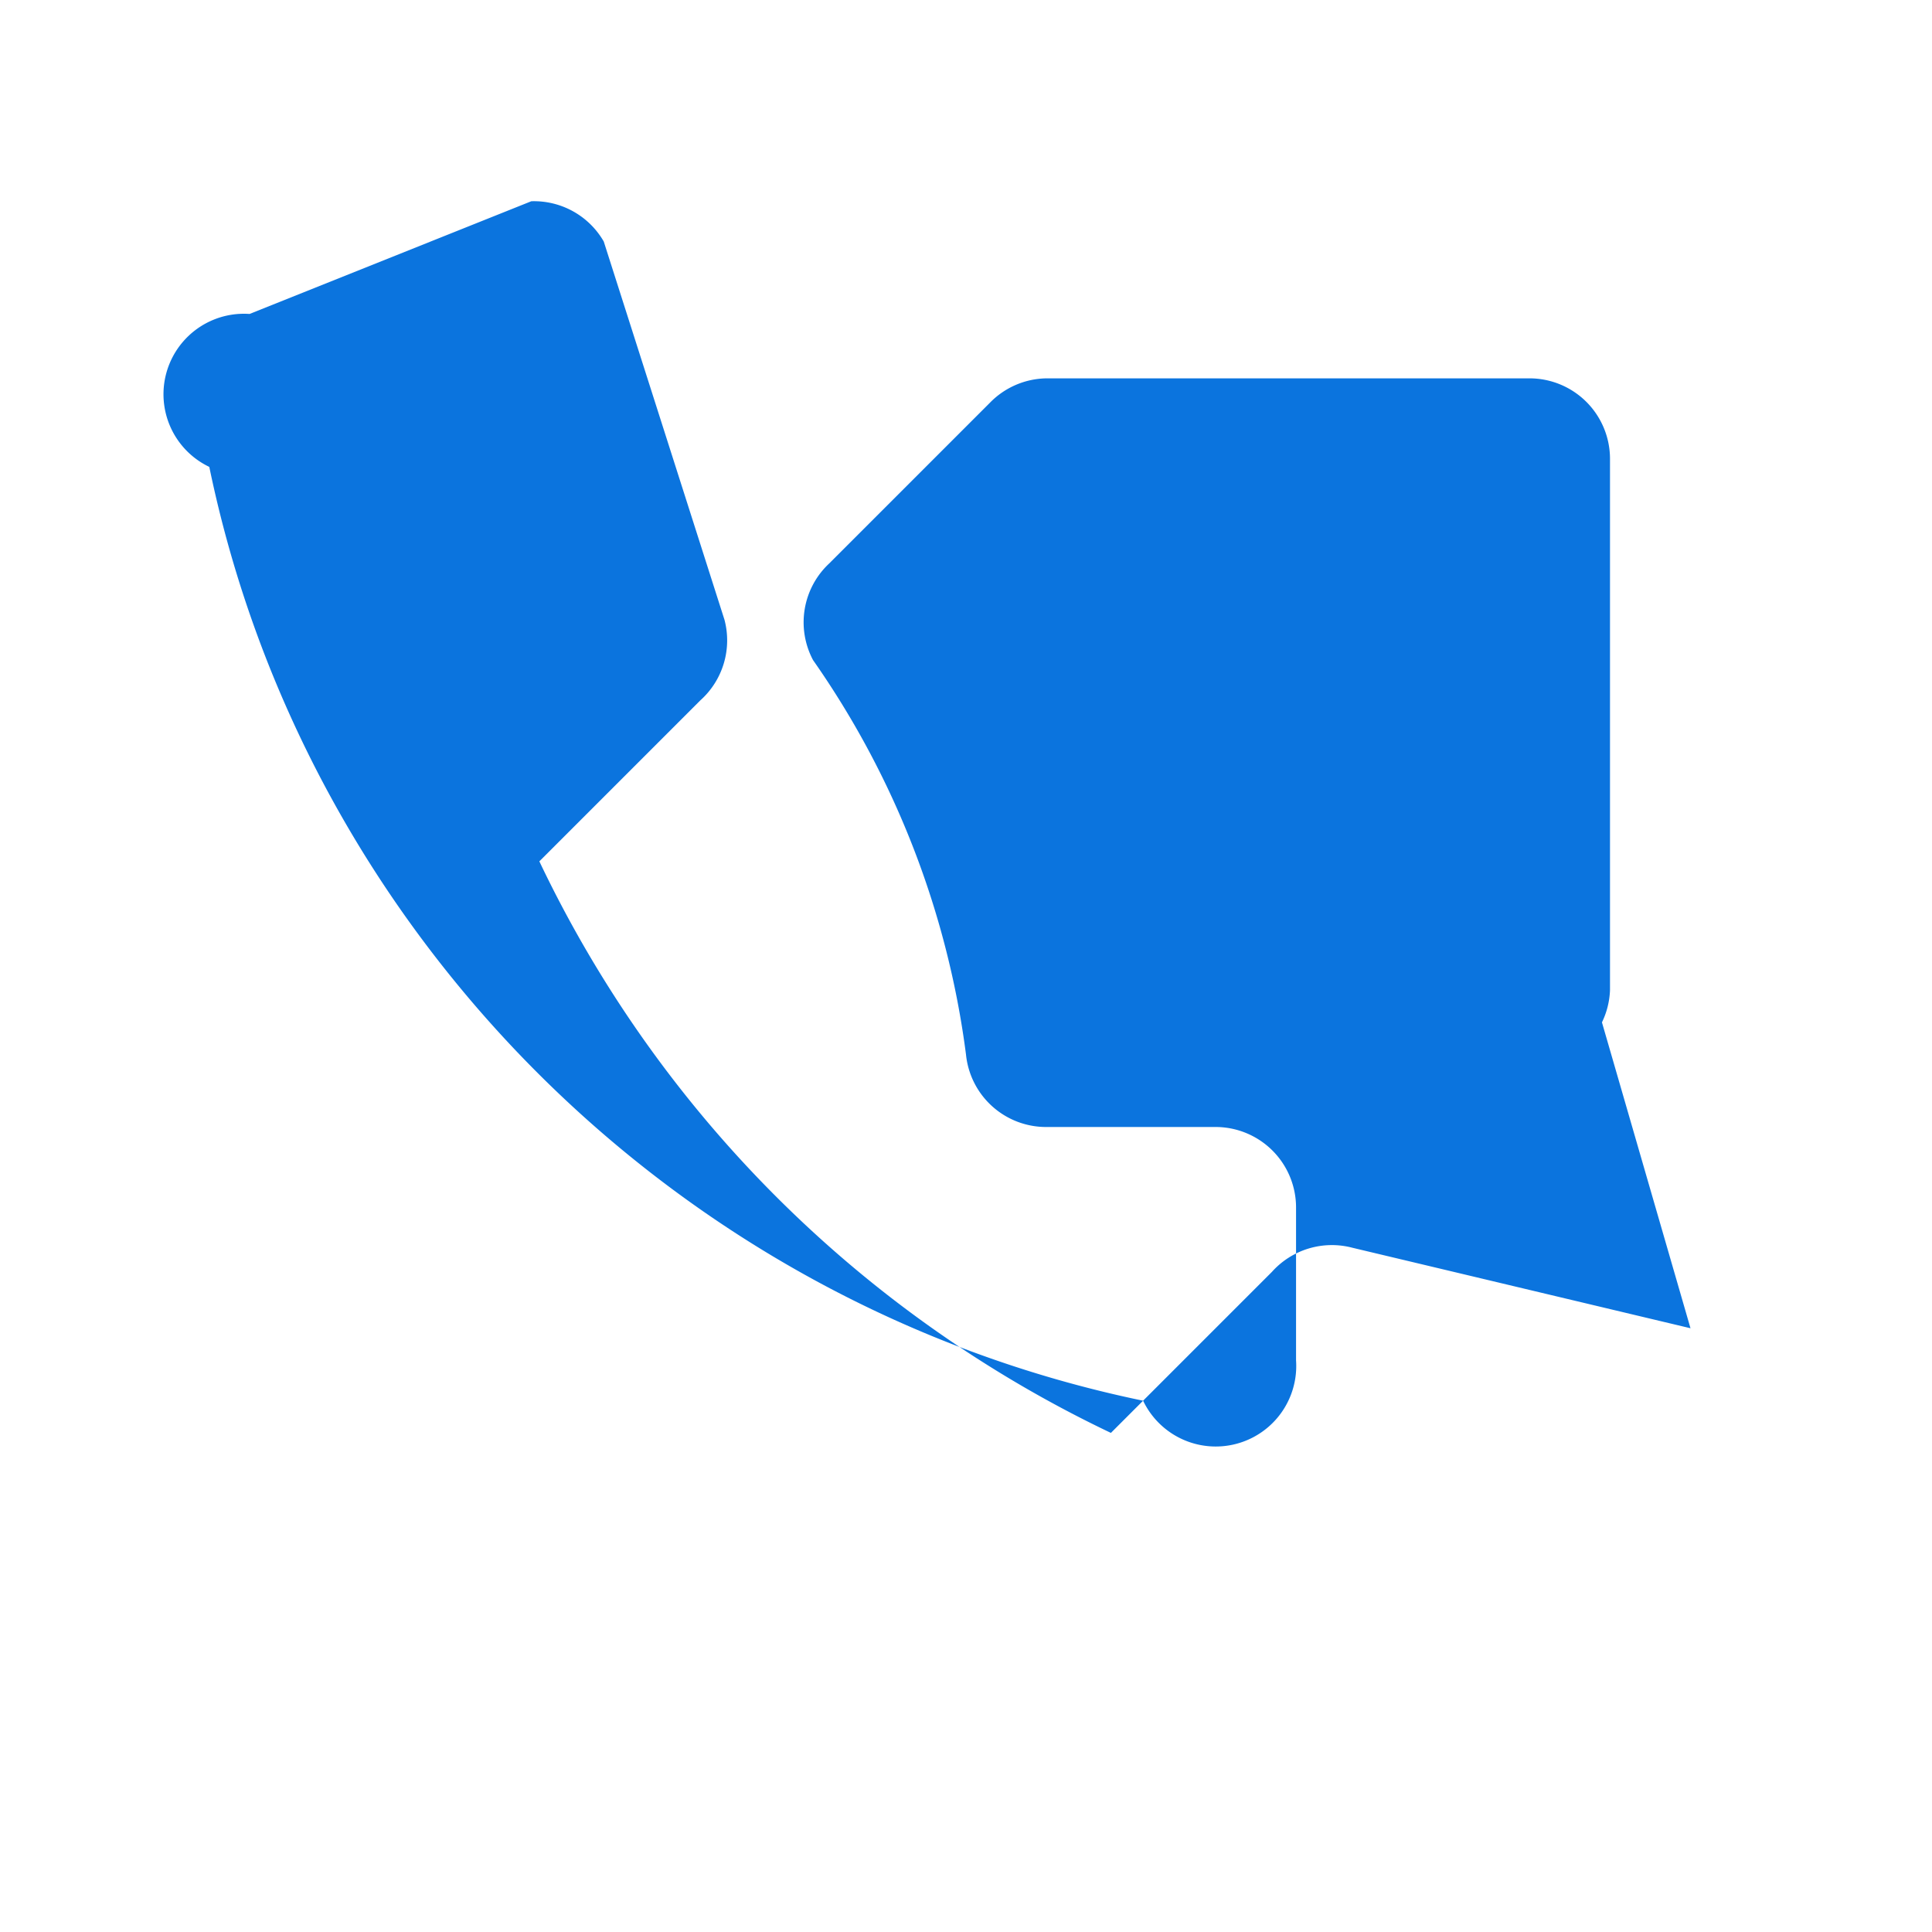 <svg xmlns="http://www.w3.org/2000/svg" viewBox="0 0 24 24" fill="none" aria-hidden="true">
  <path d="M21 16.5l-4.2-1a1 1 0 00-1 .3l-2 2a15 15 0 01-7.1-7.1l2-2a1 1 0 00.3-1L7.5 3A1 1 0 006.6 2.5L3.1 3.9A1 1 0 002.6 5.8C3.8 11.6 8.4 16.2 14.2 17.4a1 1 0 001.9-.5V15a1 1 0 00-1-1h-2.1a1 1 0 01-1-.9 11 11 0 00-1.9-4.9 1 1 0 01.2-1.2l2-2a1 1 0 01.7-.3H19a1 1 0 011 1v6.6a1 1 0 01-.1.4z" fill="#0B74DE"/>
</svg>